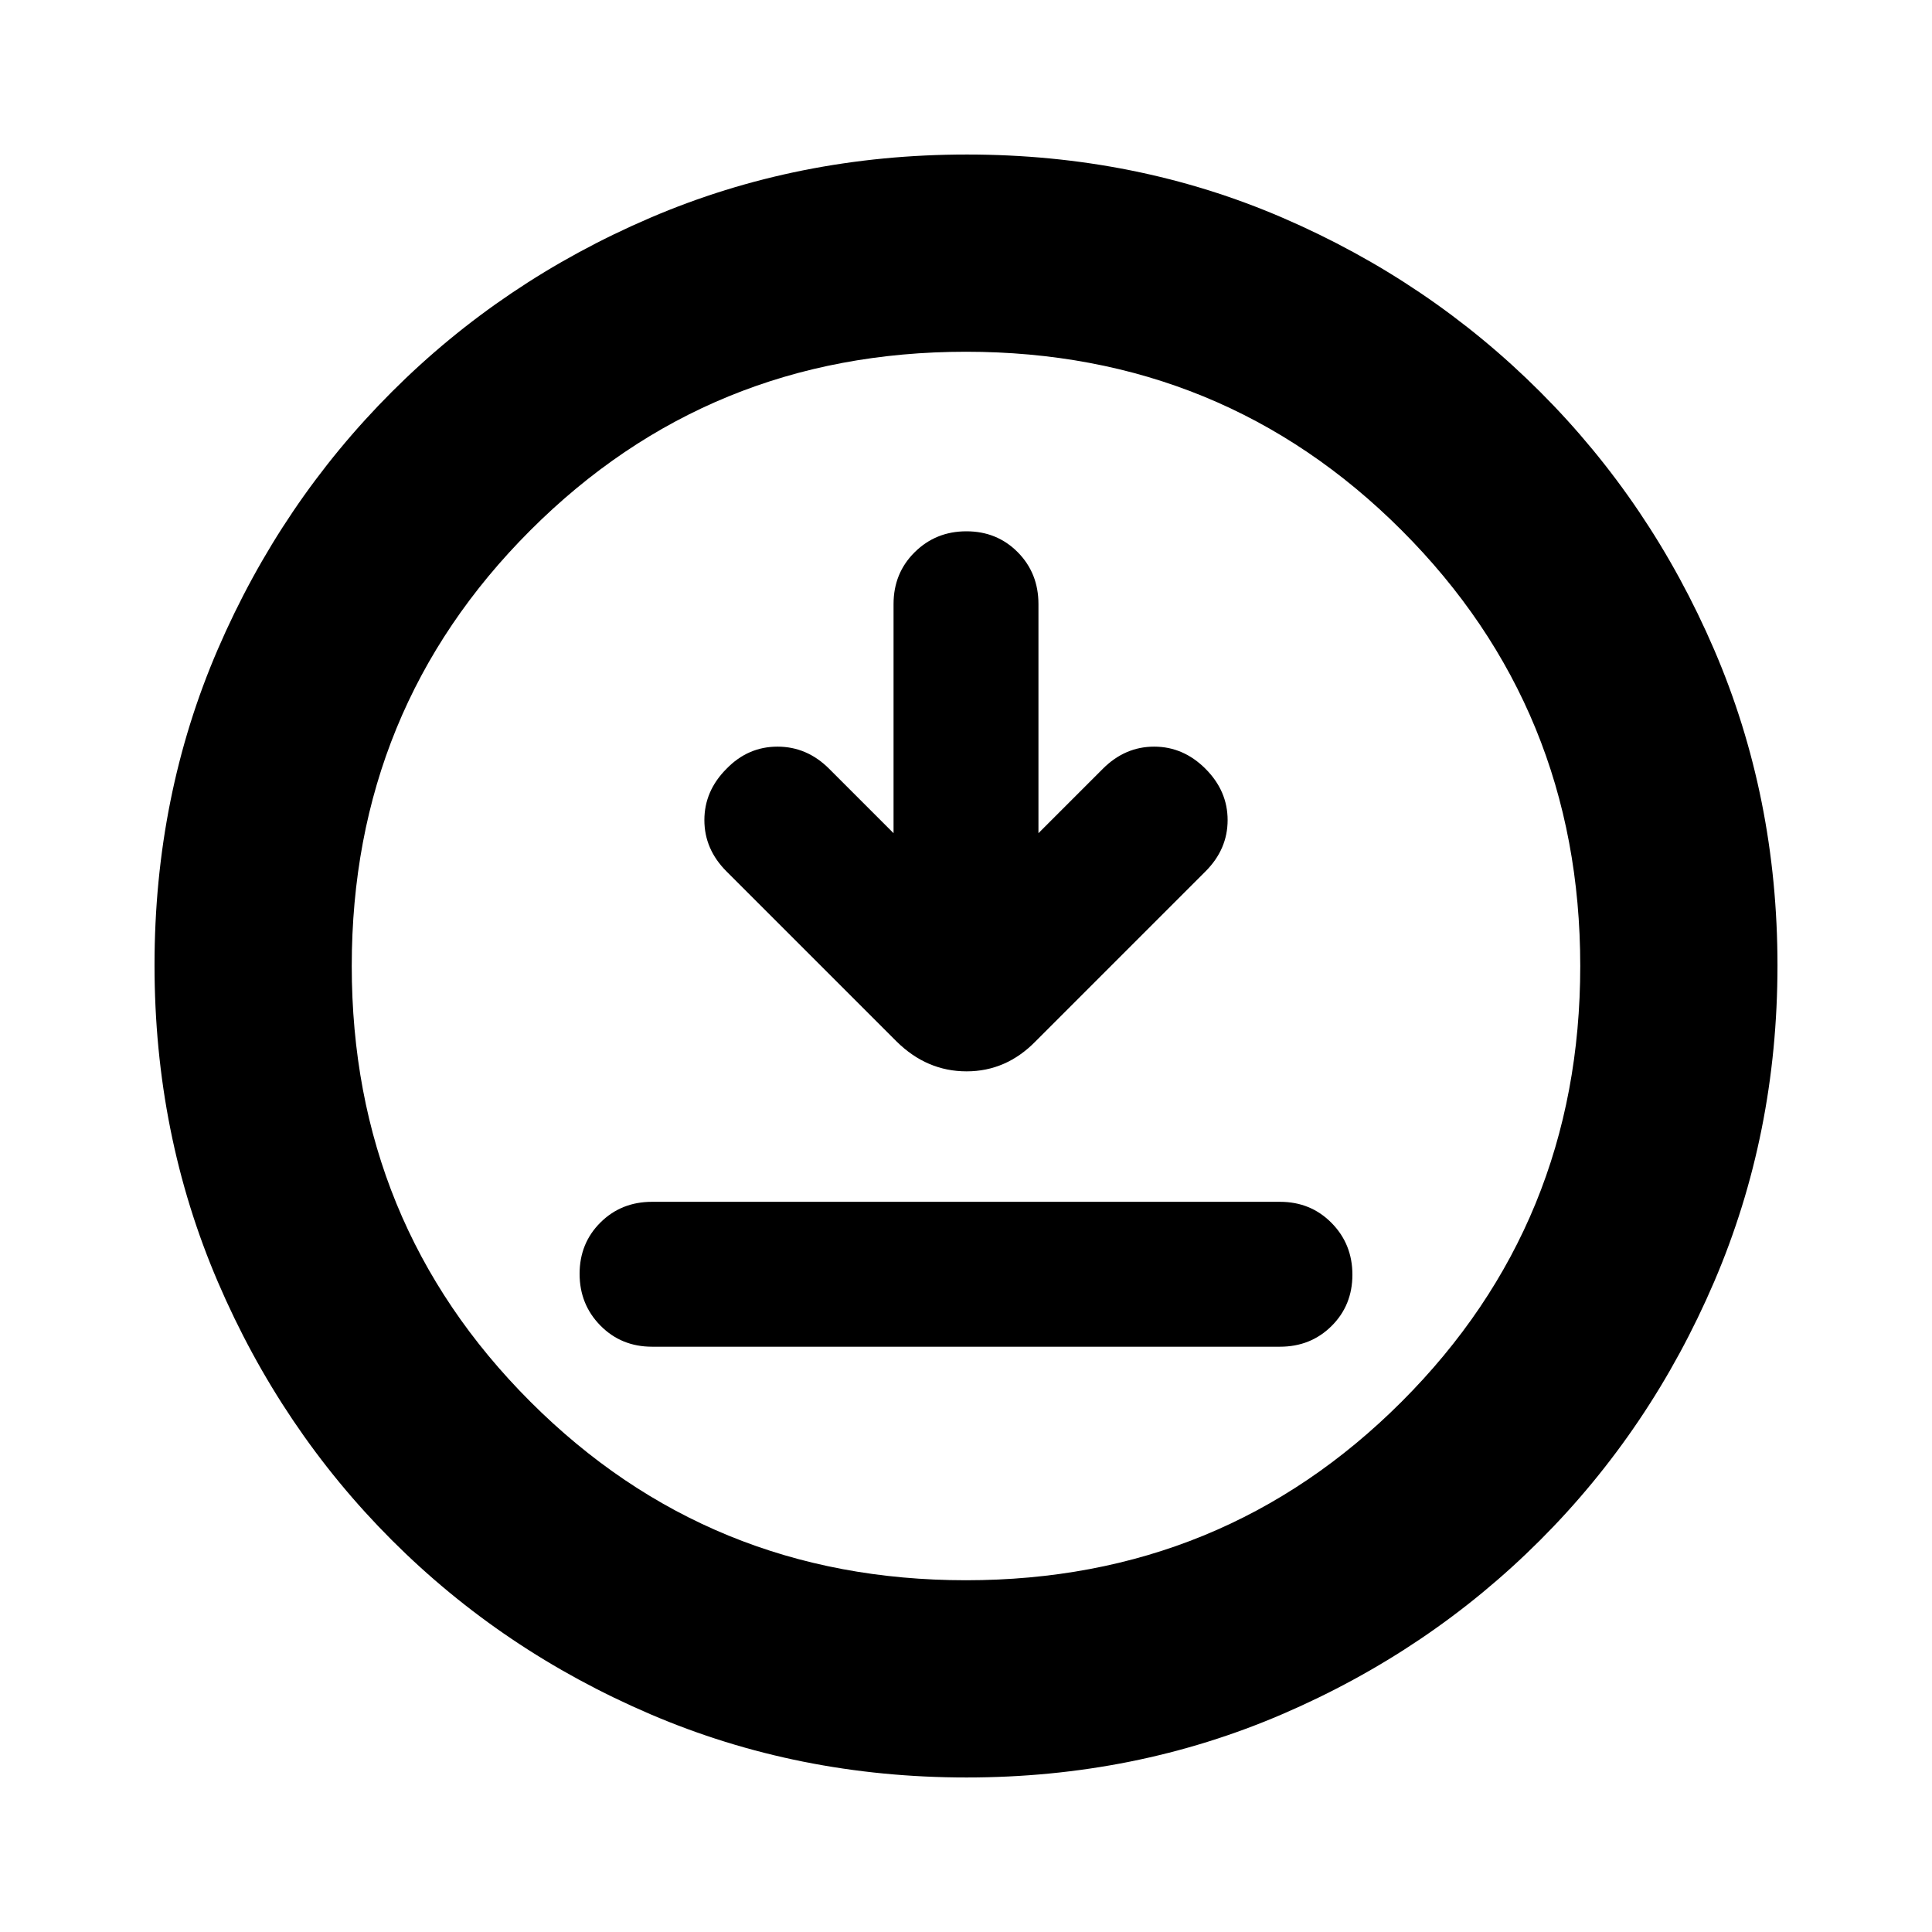 <svg xmlns="http://www.w3.org/2000/svg" height="20" viewBox="0 -960 960 960" width="20"><path d="M324-290.826h312q15.3 0 25.65-10.29 10.35-10.289 10.35-25.5 0-15.21-10.35-25.71t-25.65-10.5H324q-15.3 0-25.65 10.289-10.35 10.29-10.35 25.5 0 15.211 10.35 25.711 10.35 10.5 25.65 10.5ZM444-546l-32-32q-11-11-25.667-11-14.666 0-25.333 11-11 11-11 25.5t11 25.5l84.529 84.529q15.024 14.819 34.756 14.819 19.731 0 34.324-14.957L599-527q11-11 11-25.5T599-578q-11-11-25.5-11T548-578l-32 32v-113.855q0-15.362-10.289-25.753Q495.421-696 480.211-696 465-696 454.5-685.608 444-675.217 444-659.855V-546Zm36.276 469.218q-83.798 0-157.182-31.46-73.385-31.46-128.388-86.464-55.004-55.003-86.464-128.346t-31.46-157.406q0-84.064 31.46-156.948 31.46-72.885 86.464-127.888 55.003-55.004 128.346-86.464t157.406-31.46q84.064 0 156.948 31.46 72.885 31.46 127.888 86.464 55.004 55.003 86.464 128.112t31.46 156.906q0 83.798-31.46 157.182-31.46 73.385-86.464 128.388-55.003 55.004-128.112 86.464t-156.906 31.46ZM480-174.783q127.739 0 216.478-88.739T785.217-480q0-127.739-88.739-216.478T480-785.217q-127.739 0-216.478 88.739T174.783-480q0 127.739 88.739 216.478T480-174.783ZM480-480Z"/></svg>